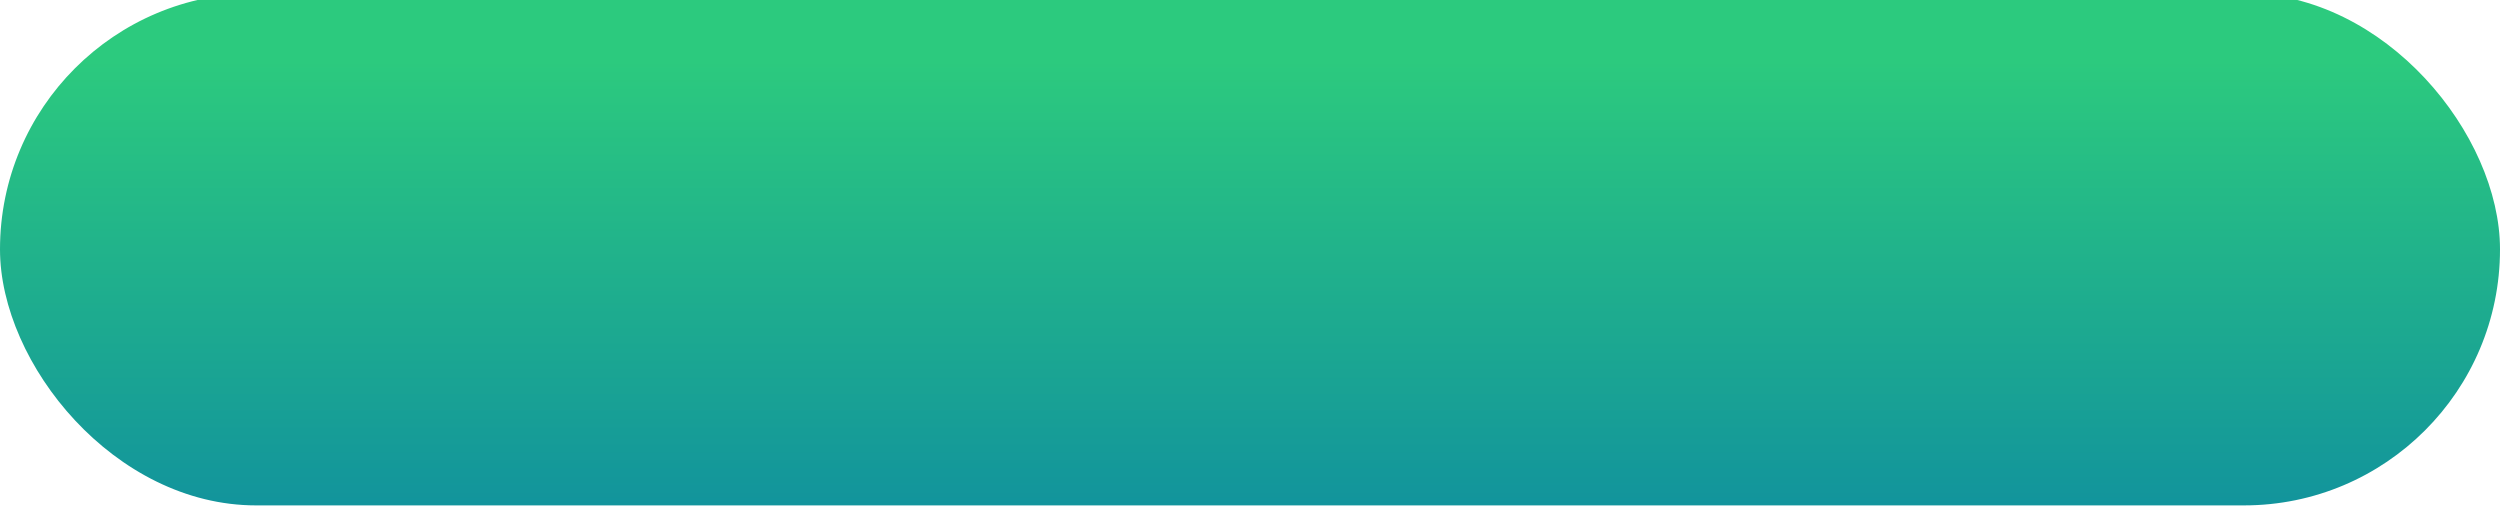 <svg width="371" height="76" viewBox="0 0 371 76" fill="none" xmlns="http://www.w3.org/2000/svg">
<g filter="url(#filter0_ii_282_1212)">
<rect width="371" height="76" rx="38" fill="url(#paint0_linear_282_1212)"/>
</g>
<defs>
<filter id="filter0_ii_282_1212" x="0" y="-2" width="371" height="79" filterUnits="userSpaceOnUse" color-interpolation-filters="sRGB">
<feFlood flood-opacity="0" result="BackgroundImageFix"/>
<feBlend mode="normal" in="SourceGraphic" in2="BackgroundImageFix" result="shape"/>
<feColorMatrix in="SourceAlpha" type="matrix" values="0 0 0 0 0 0 0 0 0 0 0 0 0 0 0 0 0 0 127 0" result="hardAlpha"/>
<feOffset dy="-3"/>
<feGaussianBlur stdDeviation="1"/>
<feComposite in2="hardAlpha" operator="arithmetic" k2="-1" k3="1"/>
<feColorMatrix type="matrix" values="0 0 0 0 0.114 0 0 0 0 0.831 0 0 0 0 0.627 0 0 0 0.5 0"/>
<feBlend mode="normal" in2="shape" result="effect1_innerShadow_282_1212"/>
<feColorMatrix in="SourceAlpha" type="matrix" values="0 0 0 0 0 0 0 0 0 0 0 0 0 0 0 0 0 0 127 0" result="hardAlpha"/>
<feOffset dy="2"/>
<feGaussianBlur stdDeviation="0.5"/>
<feComposite in2="hardAlpha" operator="arithmetic" k2="-1" k3="1"/>
<feColorMatrix type="matrix" values="0 0 0 0 0.383 0 0 0 0 1 0 0 0 0 0.547 0 0 0 0.5 0"/>
<feBlend mode="normal" in2="effect1_innerShadow_282_1212" result="effect2_innerShadow_282_1212"/>
</filter>
<linearGradient id="paint0_linear_282_1212" x1="185.5" y1="0" x2="185.5" y2="76" gradientUnits="userSpaceOnUse">
<stop offset="0.13" stop-color="#2CCA7E"/>
<stop offset="1" stop-color="#12949C"/>
</linearGradient>
</defs>
</svg>
